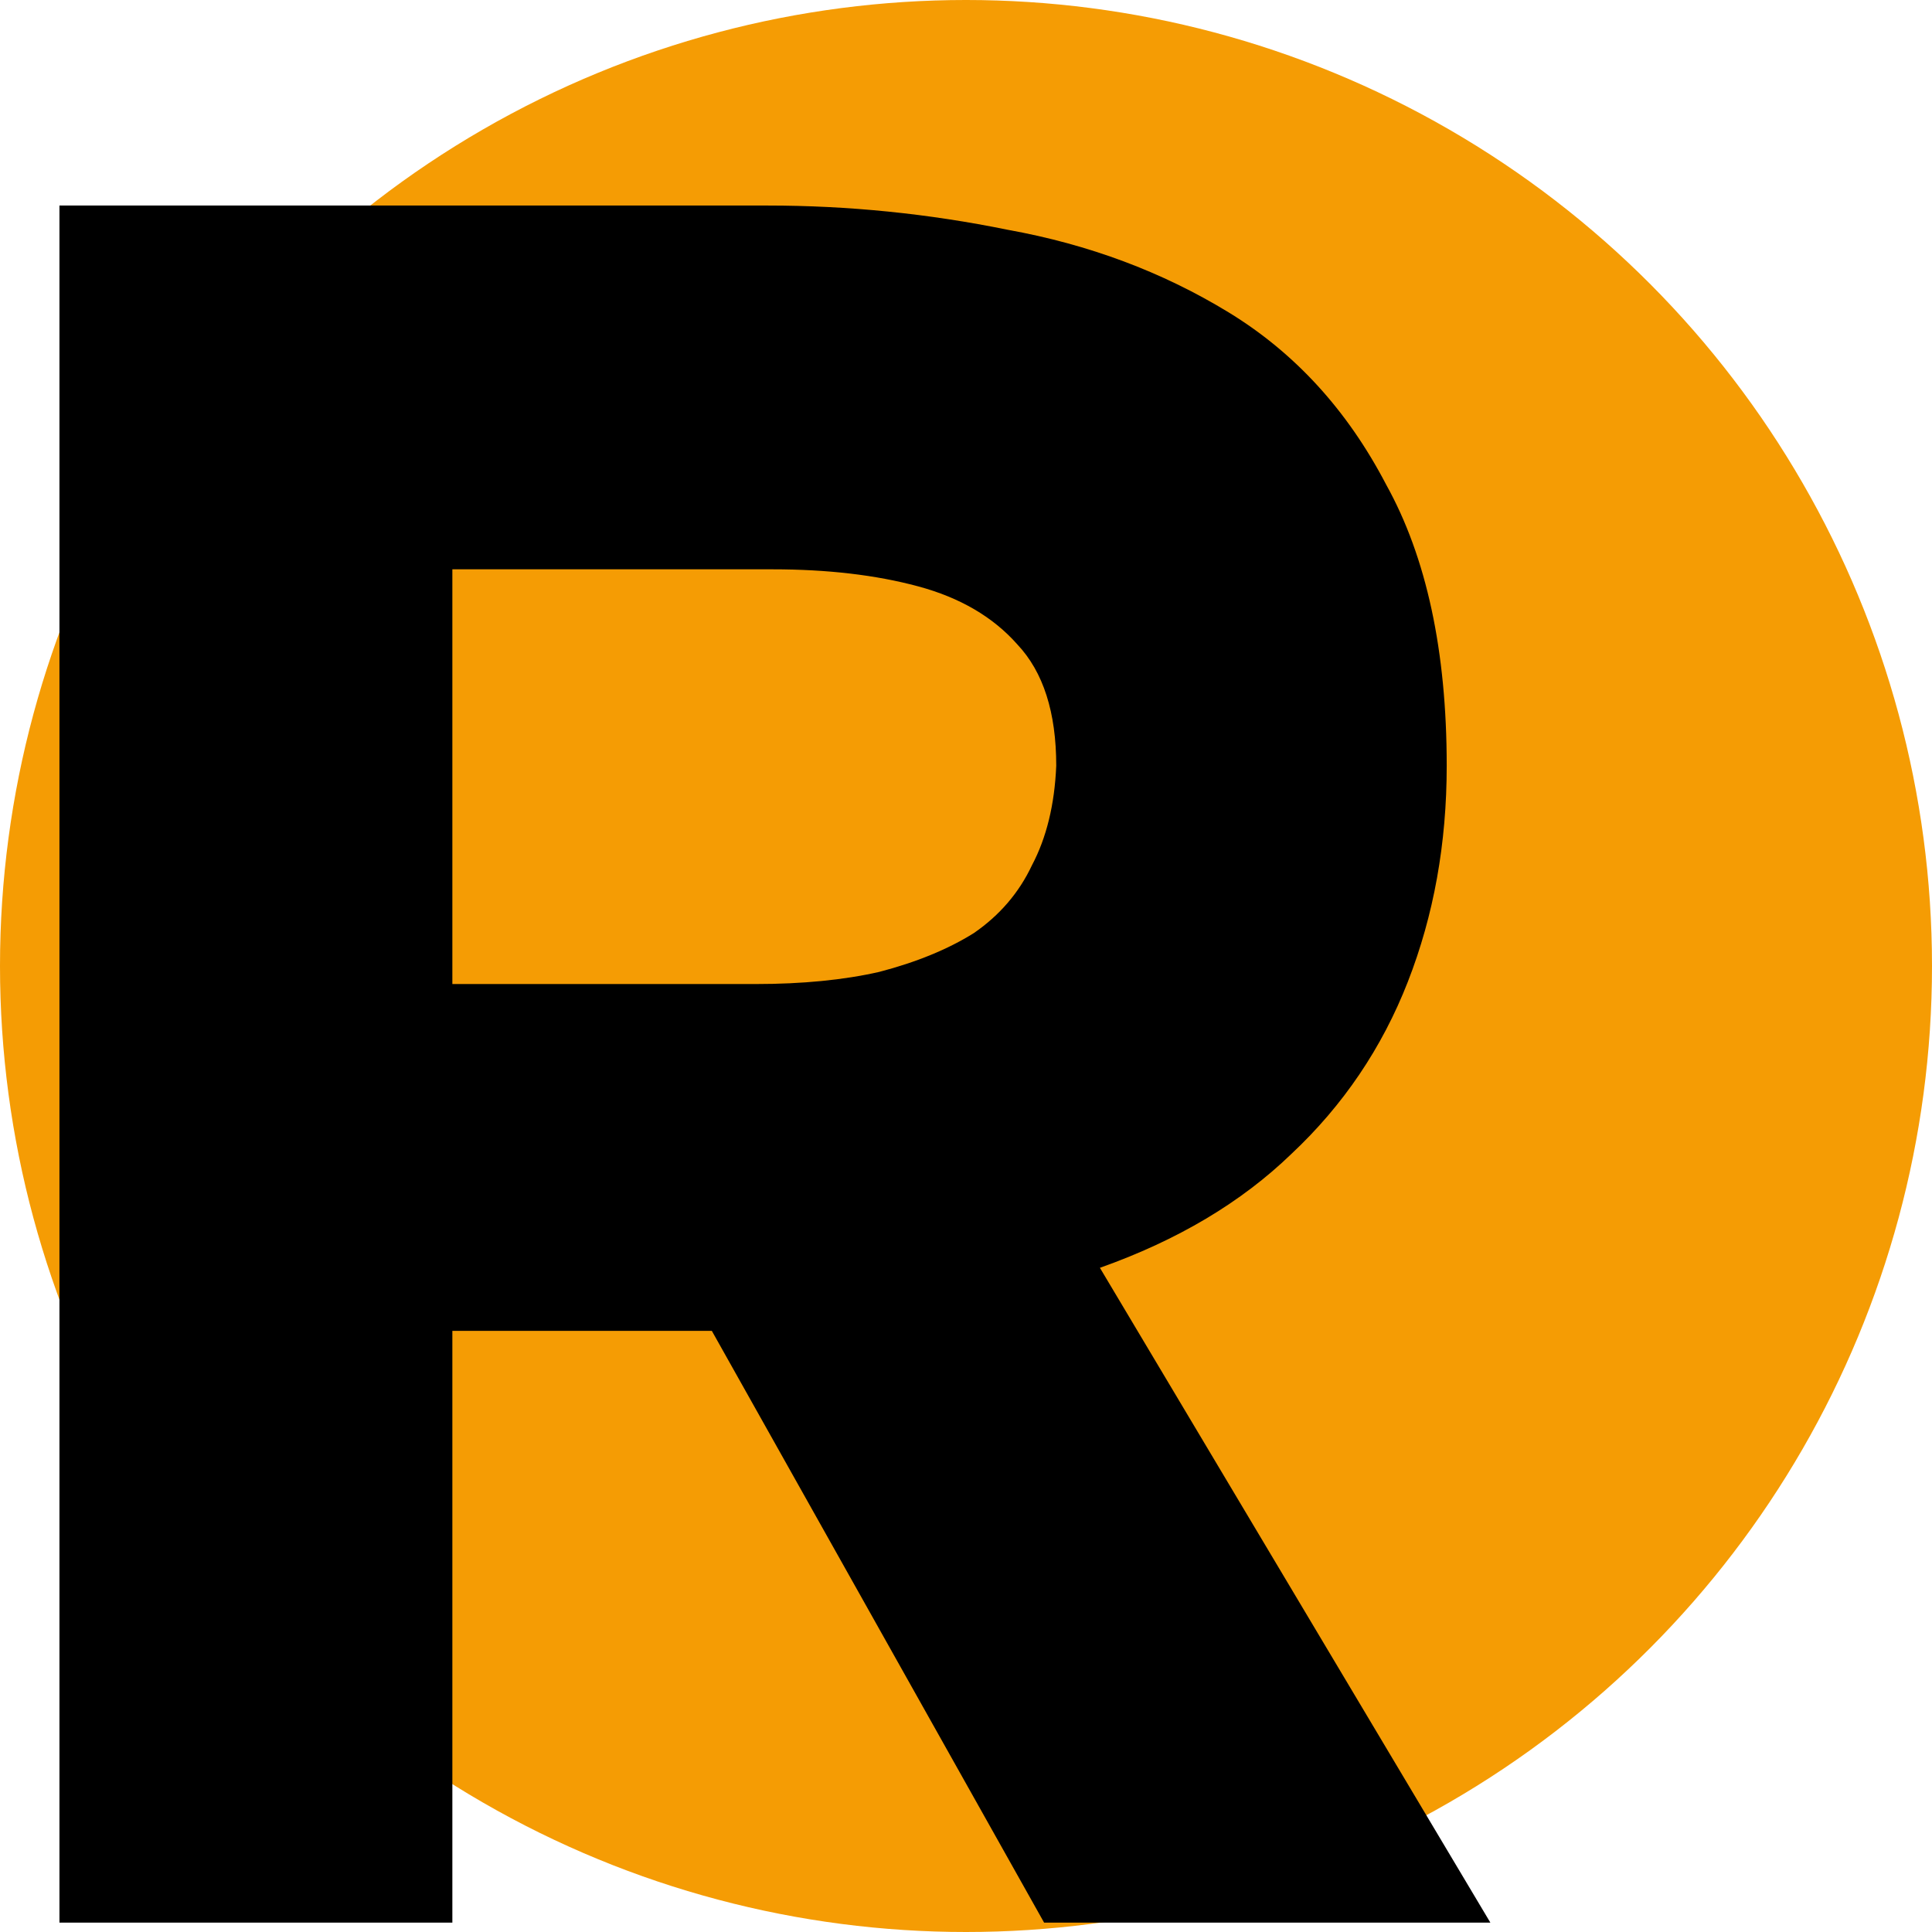<svg width="65" height="65" viewBox="0 0 65 65" fill="none" xmlns="http://www.w3.org/2000/svg">
<circle cx="32.5" cy="32.5" r="32.5" fill="#F59C04"/>
<path d="M2 64.685V6.915H25.826C28.546 6.915 31.238 7.187 33.904 7.731C36.624 8.221 39.099 9.145 41.329 10.505C43.559 11.865 45.327 13.796 46.633 16.299C47.993 18.746 48.673 21.901 48.673 25.764C48.673 28.375 48.238 30.795 47.367 33.026C46.497 35.256 45.191 37.187 43.451 38.819C41.764 40.451 39.616 41.729 37.005 42.654L50.142 64.685H35.128L23.949 44.776H15.219V64.685H2ZM15.219 33.107H25.418C26.995 33.107 28.383 32.971 29.579 32.699C30.831 32.373 31.891 31.938 32.762 31.394C33.632 30.795 34.285 30.034 34.72 29.109C35.209 28.184 35.481 27.069 35.536 25.764C35.536 23.968 35.101 22.609 34.23 21.684C33.414 20.759 32.299 20.106 30.885 19.726C29.471 19.345 27.839 19.154 25.989 19.154H15.219V33.107Z" fill="black"/>
</svg>
